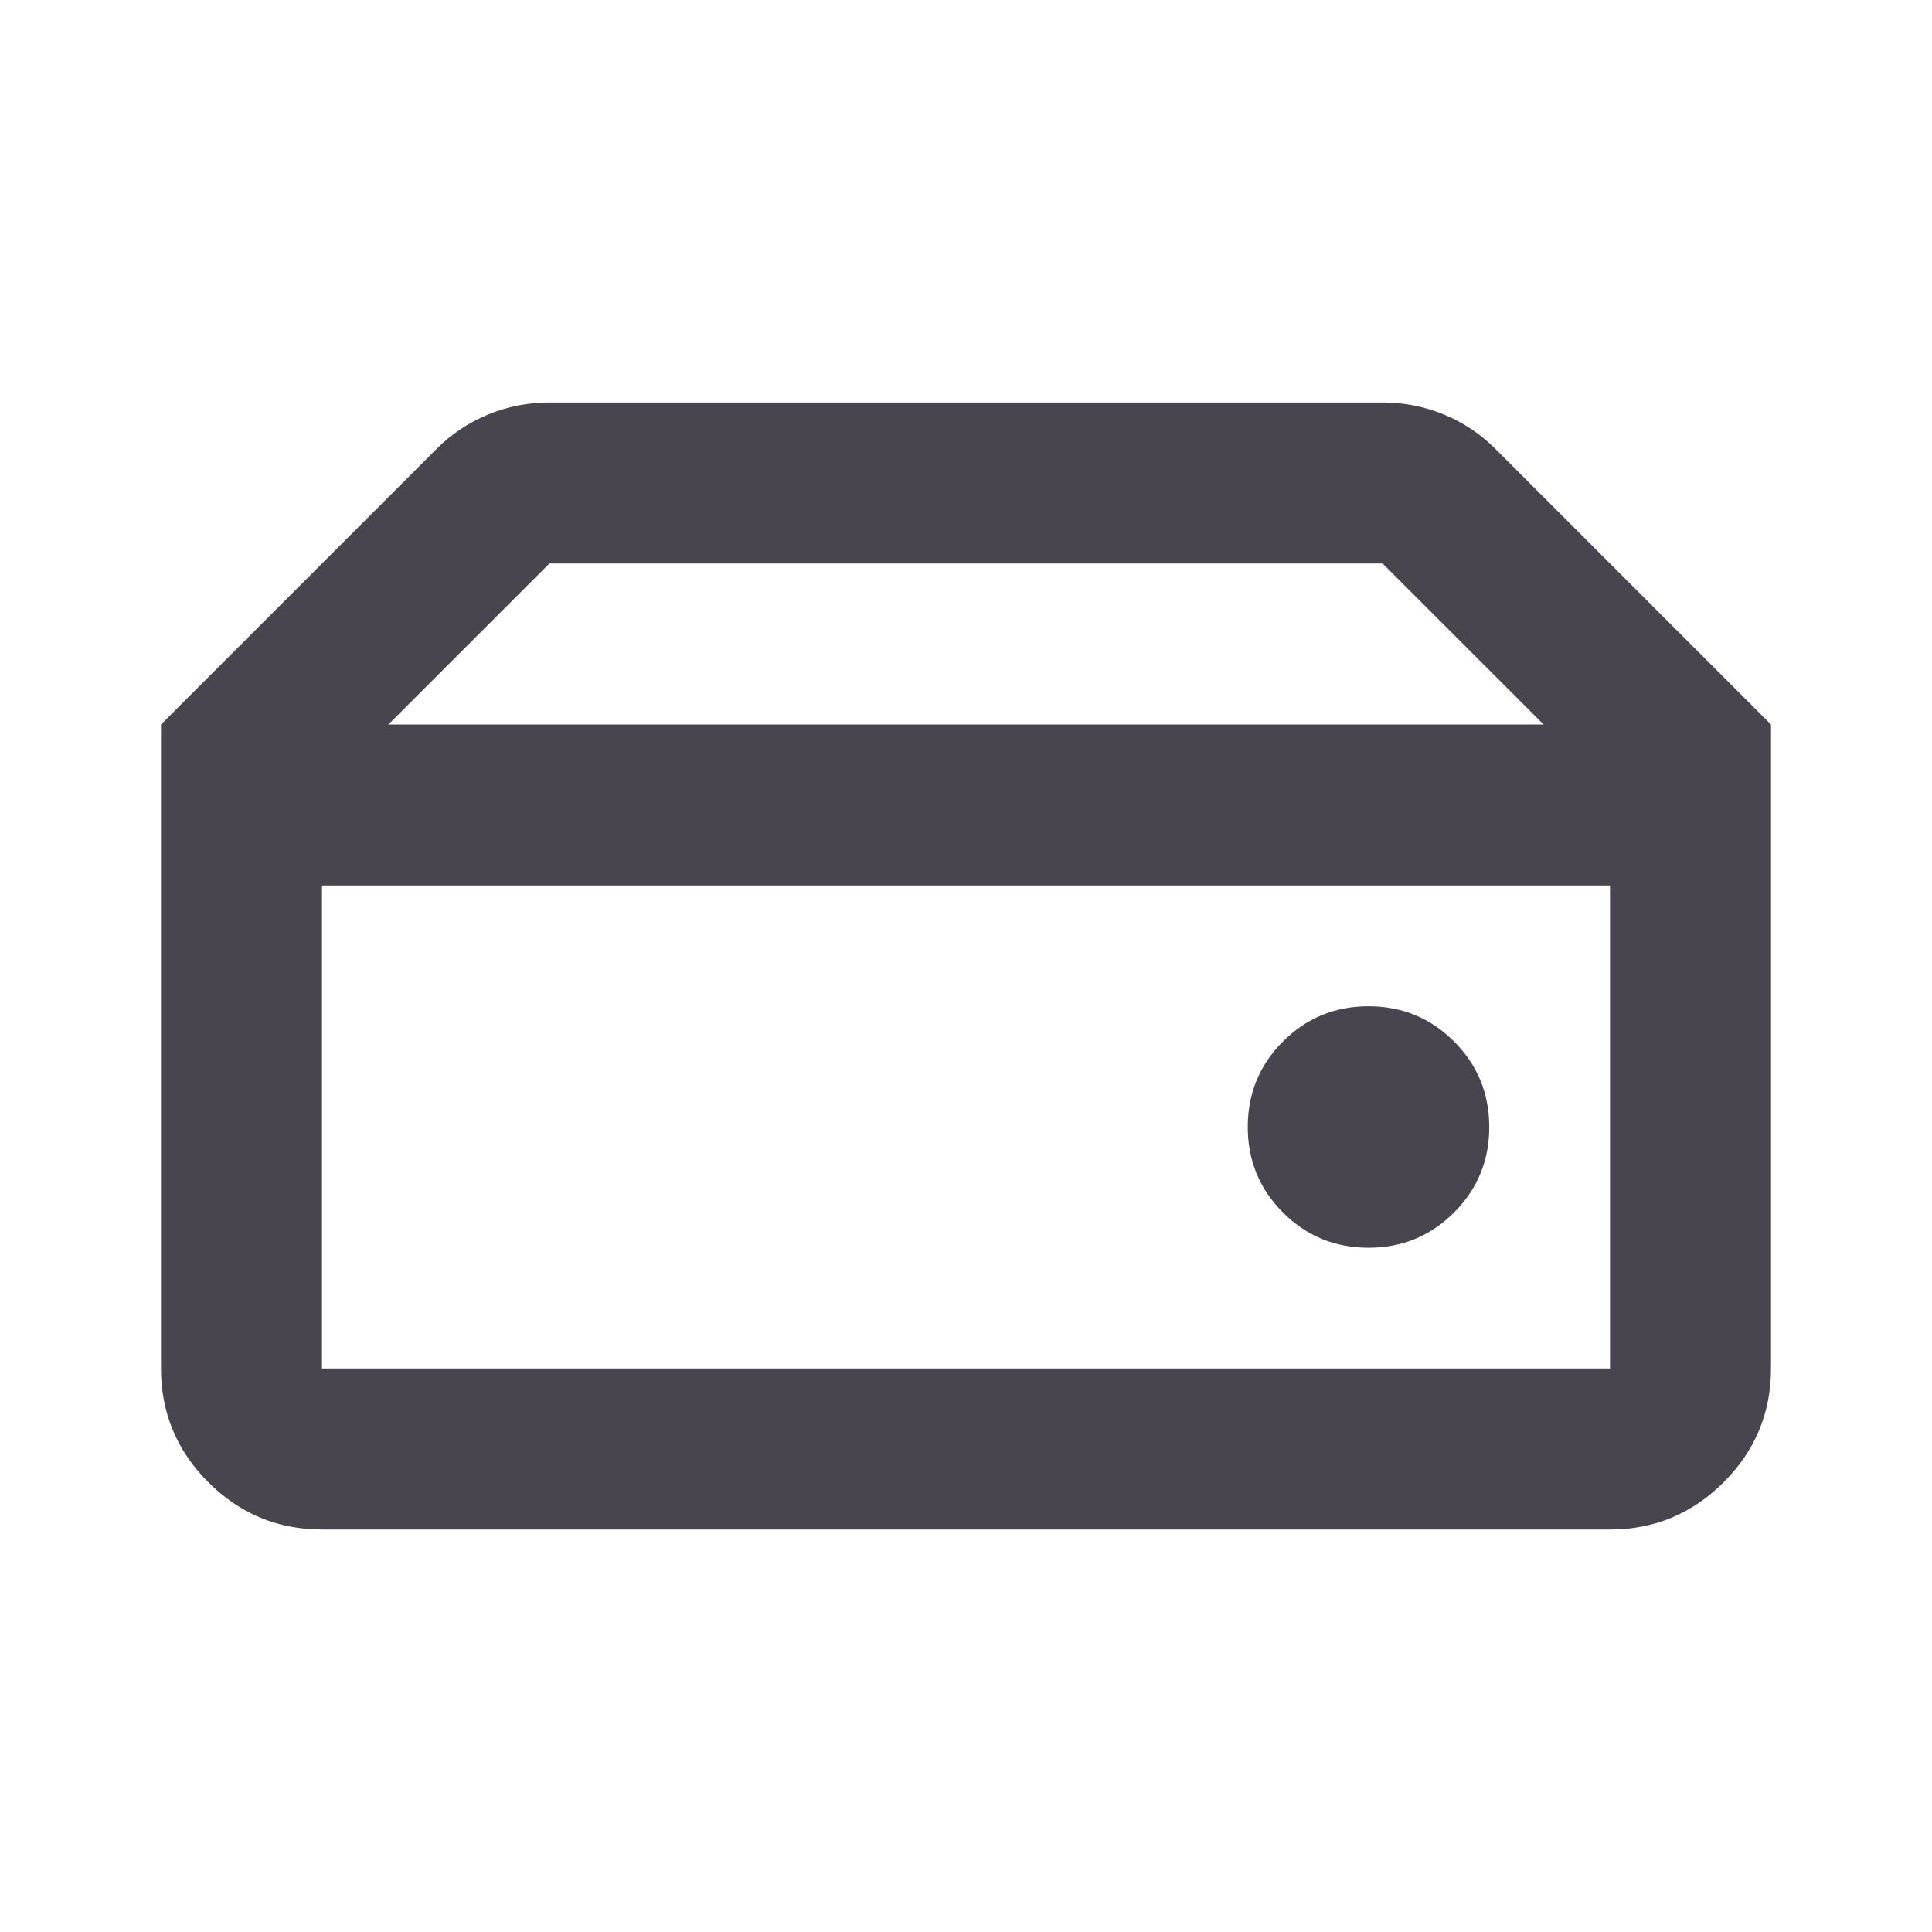 <svg fill="#49454F" width="48" height="48" viewBox="0 96 960 960" xmlns="http://www.w3.org/2000/svg"><path d="M160 776h640V536H160v240zm520-60q25 0 42.5-17.5T740 656q0-25-17.5-42.5T680 596q-25 0-42.5 17.5T620 656q0 25 17.5 42.5T680 716zm200-260H767l-80-80H273l-80 80H80l137-137q11-11 25.5-17t30.5-6h414q16 0 30.5 6t25.5 17l137 137zM160 856q-33 0-56.5-23.5T80 776V456h800v320q0 33-23.5 56.5T800 856H160z"/></svg>
